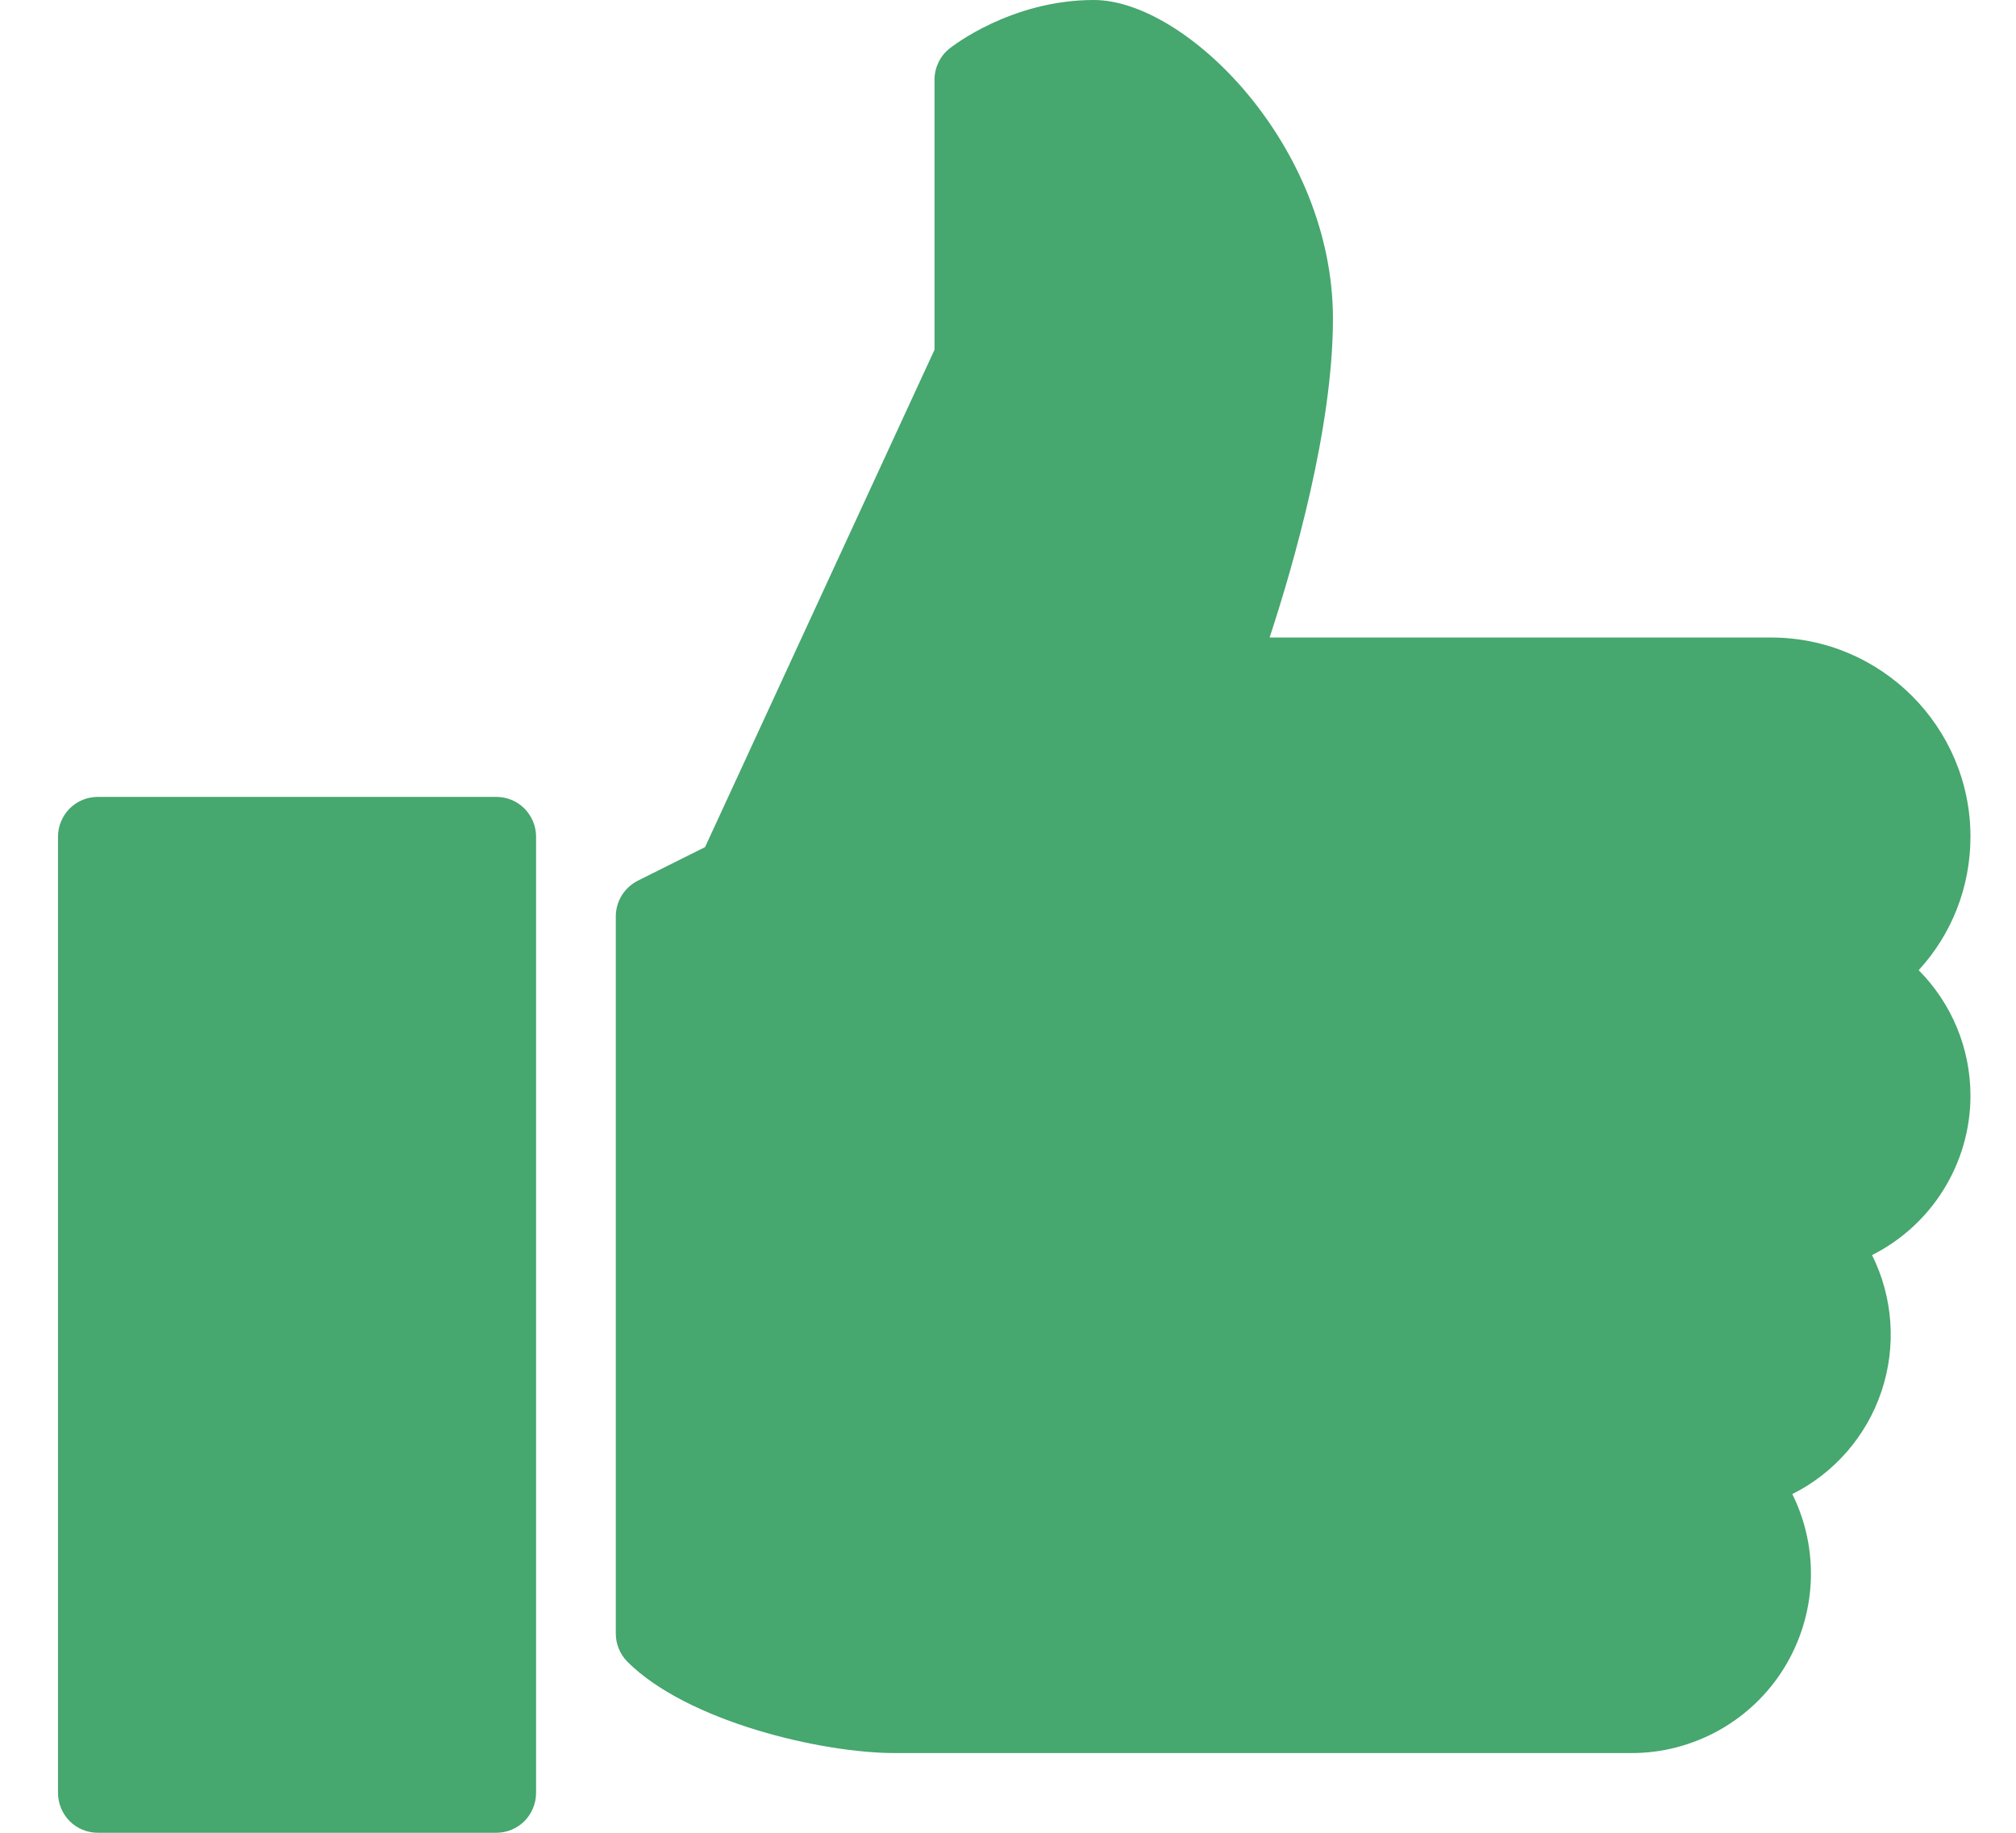 <svg width="22" height="20" viewBox="0 0 22 20" fill="none" xmlns="http://www.w3.org/2000/svg">
<path d="M5.416 8.696H1.068C0.952 8.696 0.842 8.741 0.76 8.823C0.679 8.905 0.633 9.015 0.633 9.13L0.633 19.565C0.633 19.68 0.679 19.791 0.76 19.873C0.842 19.954 0.952 20 1.068 20H5.416C5.531 20 5.641 19.954 5.723 19.873C5.804 19.791 5.85 19.68 5.85 19.565V9.13C5.85 9.015 5.804 8.905 5.723 8.823C5.641 8.741 5.531 8.696 5.416 8.696ZM21.503 9.13C21.503 7.932 20.527 6.957 19.329 6.957H13.855C14.12 6.149 14.546 4.668 14.546 3.478C14.546 1.592 12.944 0 11.937 0C11.034 0 10.389 0.508 10.361 0.53C10.31 0.571 10.269 0.622 10.241 0.681C10.213 0.74 10.198 0.804 10.198 0.87V3.817L7.694 9.244L6.961 9.61C6.889 9.647 6.828 9.702 6.785 9.771C6.743 9.84 6.72 9.919 6.72 10V17.826C6.72 17.942 6.766 18.052 6.847 18.134C7.498 18.784 8.959 19.13 9.763 19.13H17.807C18.14 19.13 18.467 19.044 18.758 18.882C19.048 18.72 19.293 18.487 19.468 18.204C19.643 17.921 19.744 17.598 19.76 17.266C19.776 16.934 19.707 16.603 19.559 16.304C20.02 16.073 20.37 15.669 20.533 15.18C20.696 14.691 20.659 14.157 20.429 13.696C20.751 13.534 21.023 13.285 21.212 12.978C21.402 12.671 21.503 12.317 21.503 11.957C21.503 11.435 21.295 10.947 20.938 10.587C21.299 10.194 21.503 9.679 21.503 9.13Z" fill="#46A76F"/>
</svg>
